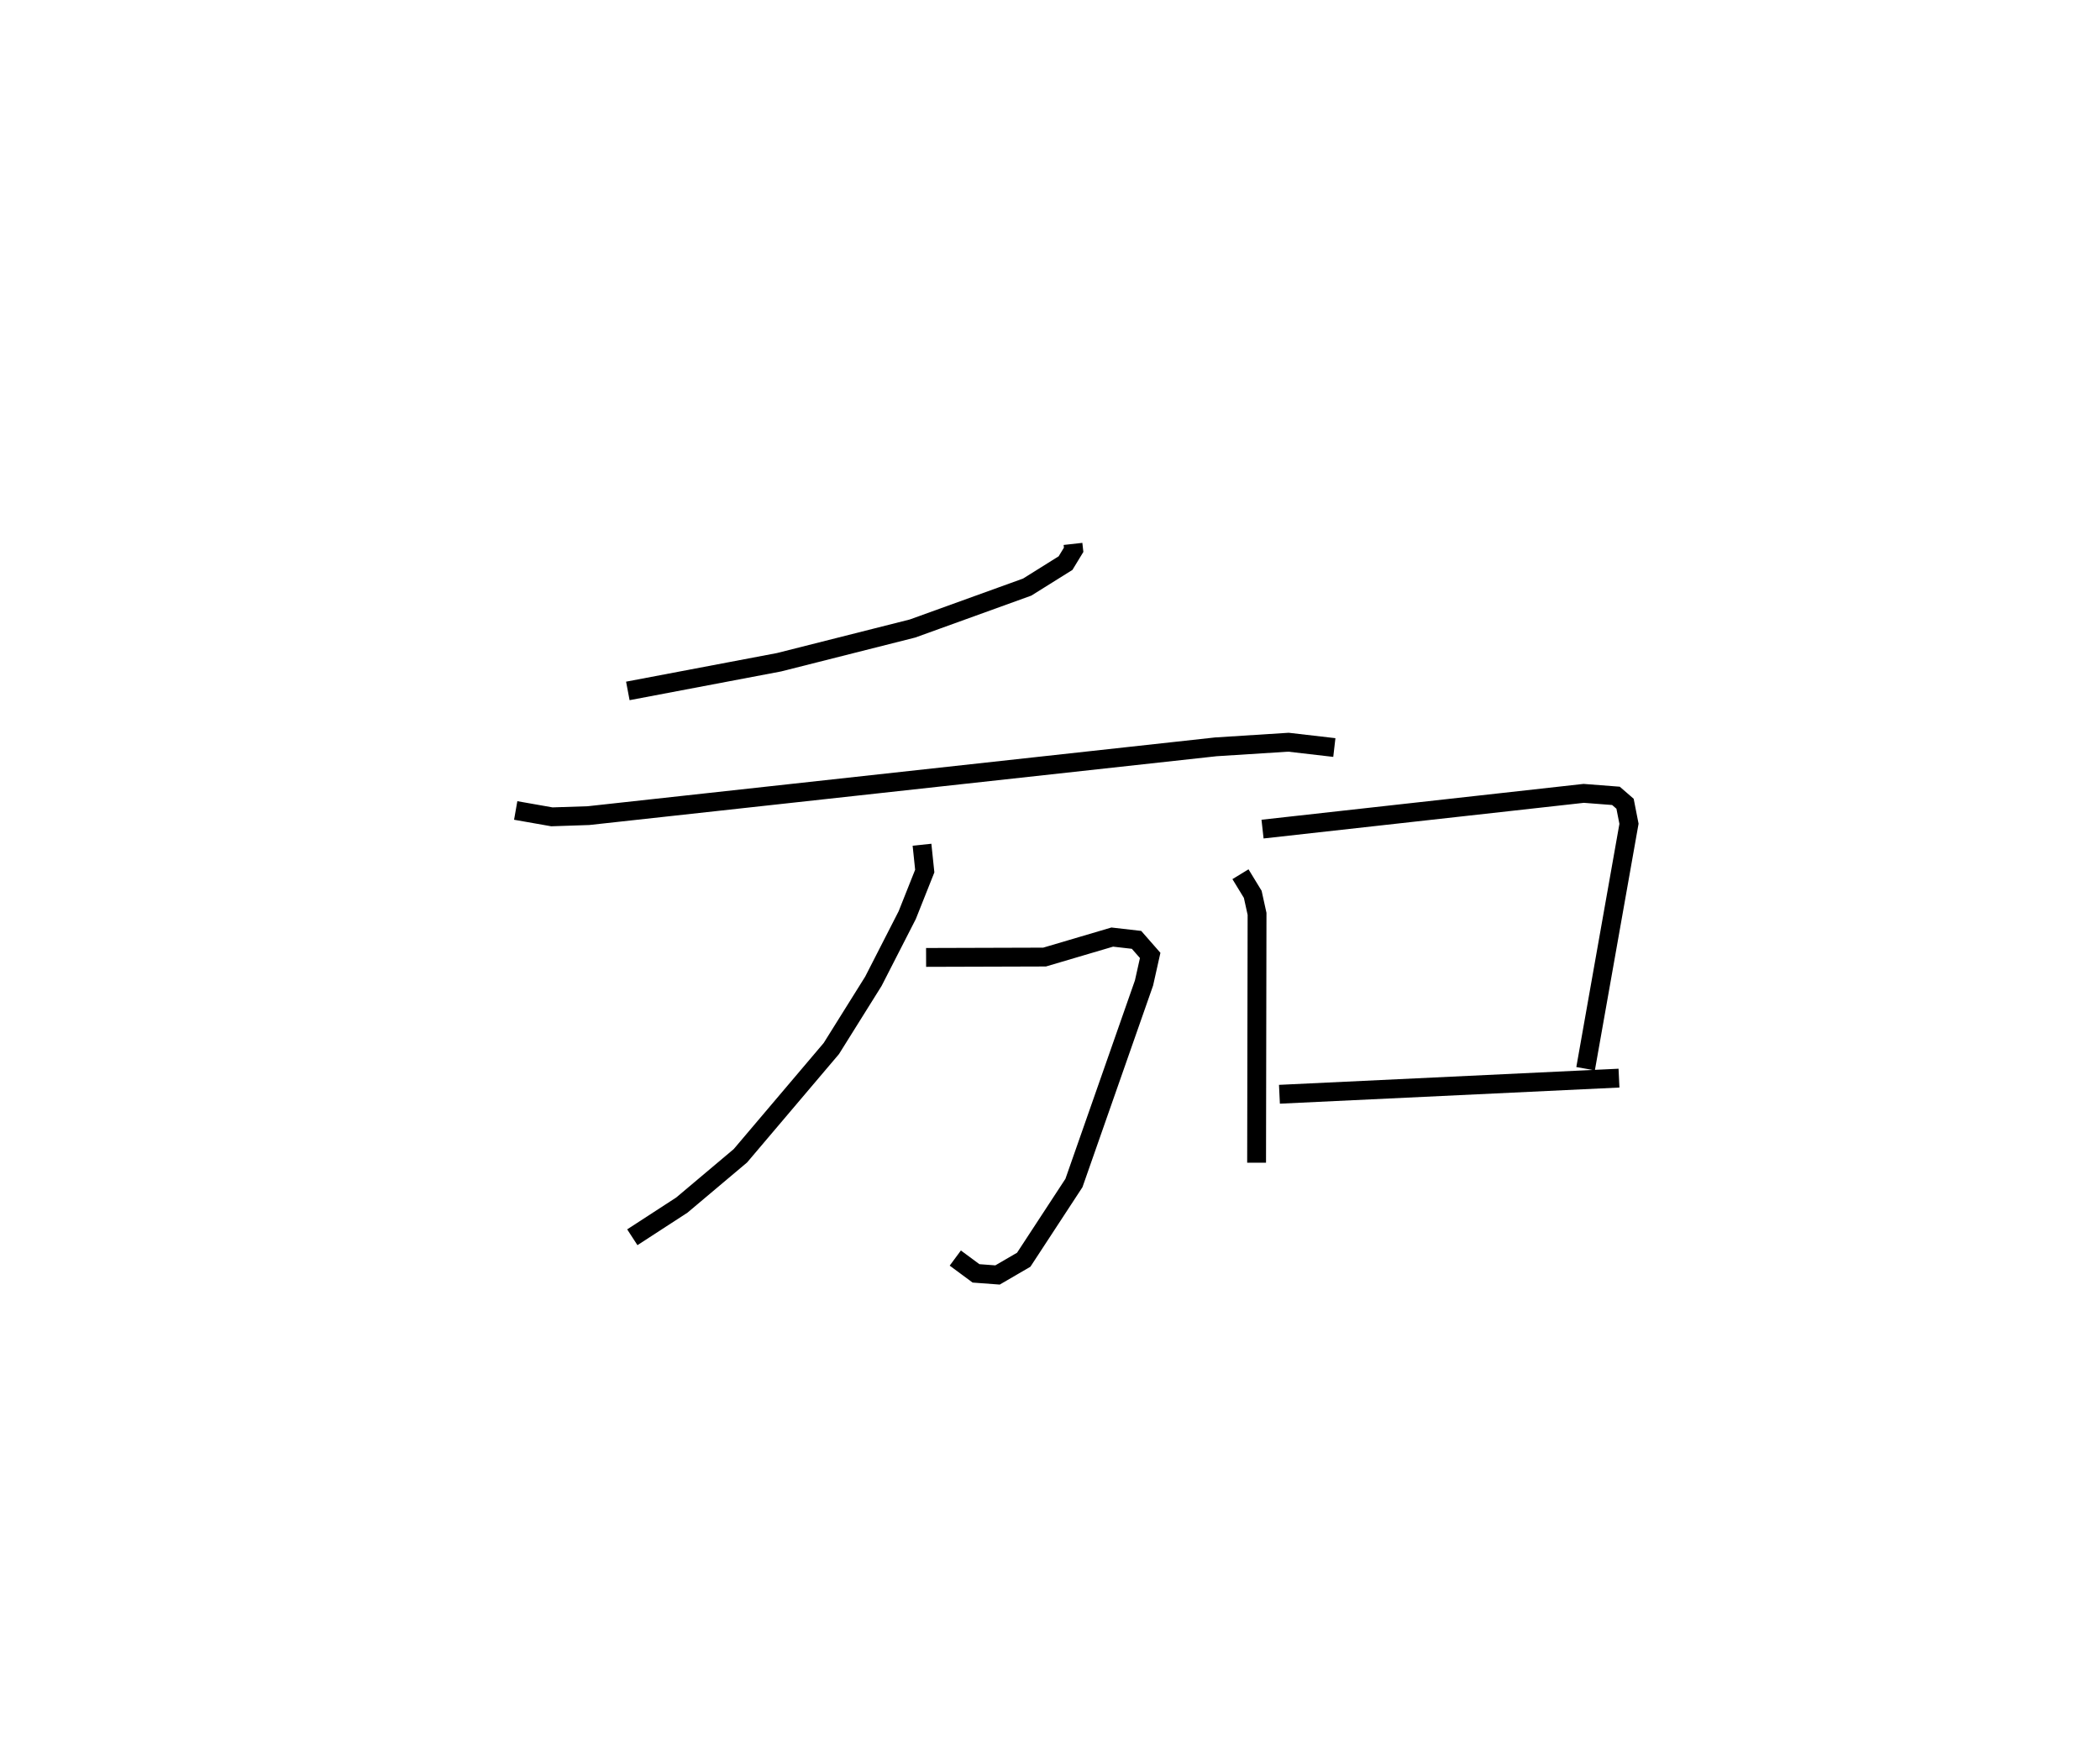 <?xml version="1.0" encoding="utf-8" ?>
<svg baseProfile="full" height="92.682" version="1.1" width="111.454" xmlns="http://www.w3.org/2000/svg" xmlns:ev="http://www.w3.org/2001/xml-events" xmlns:xlink="http://www.w3.org/1999/xlink"><defs /><rect fill="white" height="92.682" width="111.454" x="0" y="0" /><path d="M25,25 m0.0,0.0 m31.947,3.873 l0.035,0.312 -0.43,0.707 l-2.036,1.273 -6.086,2.199 l-7.085,1.791 -8.024,1.522 m-5.951,6.346 l1.921,0.338 1.947,-0.065 l33.291,-3.651 3.853,-0.245 l2.436,0.282 m-21.667,11.142 l6.288,-0.019 3.592,-1.061 l1.289,0.148 0.724,0.826 l-0.327,1.462 -3.719,10.619 l-2.665,4.073 -1.39,0.809 l-1.143,-0.085 -1.099,-0.813 m-1.767,-21.941 l0.146,1.398 -0.931,2.341 l-1.795,3.509 -2.231,3.569 l-4.827,5.694 -3.108,2.618 l-2.629,1.708 m32.277,-19.272 l0.652,1.069 0.228,1.035 l-0.024,13.21 m0.315,-17.709 l17.047,-1.897 1.71,0.132 l0.483,0.419 0.209,1.064 l-2.303,13 m-16.249,1.358 l18.021,-0.857 " fill="none" stroke="black" stroke-width="1" /></svg>